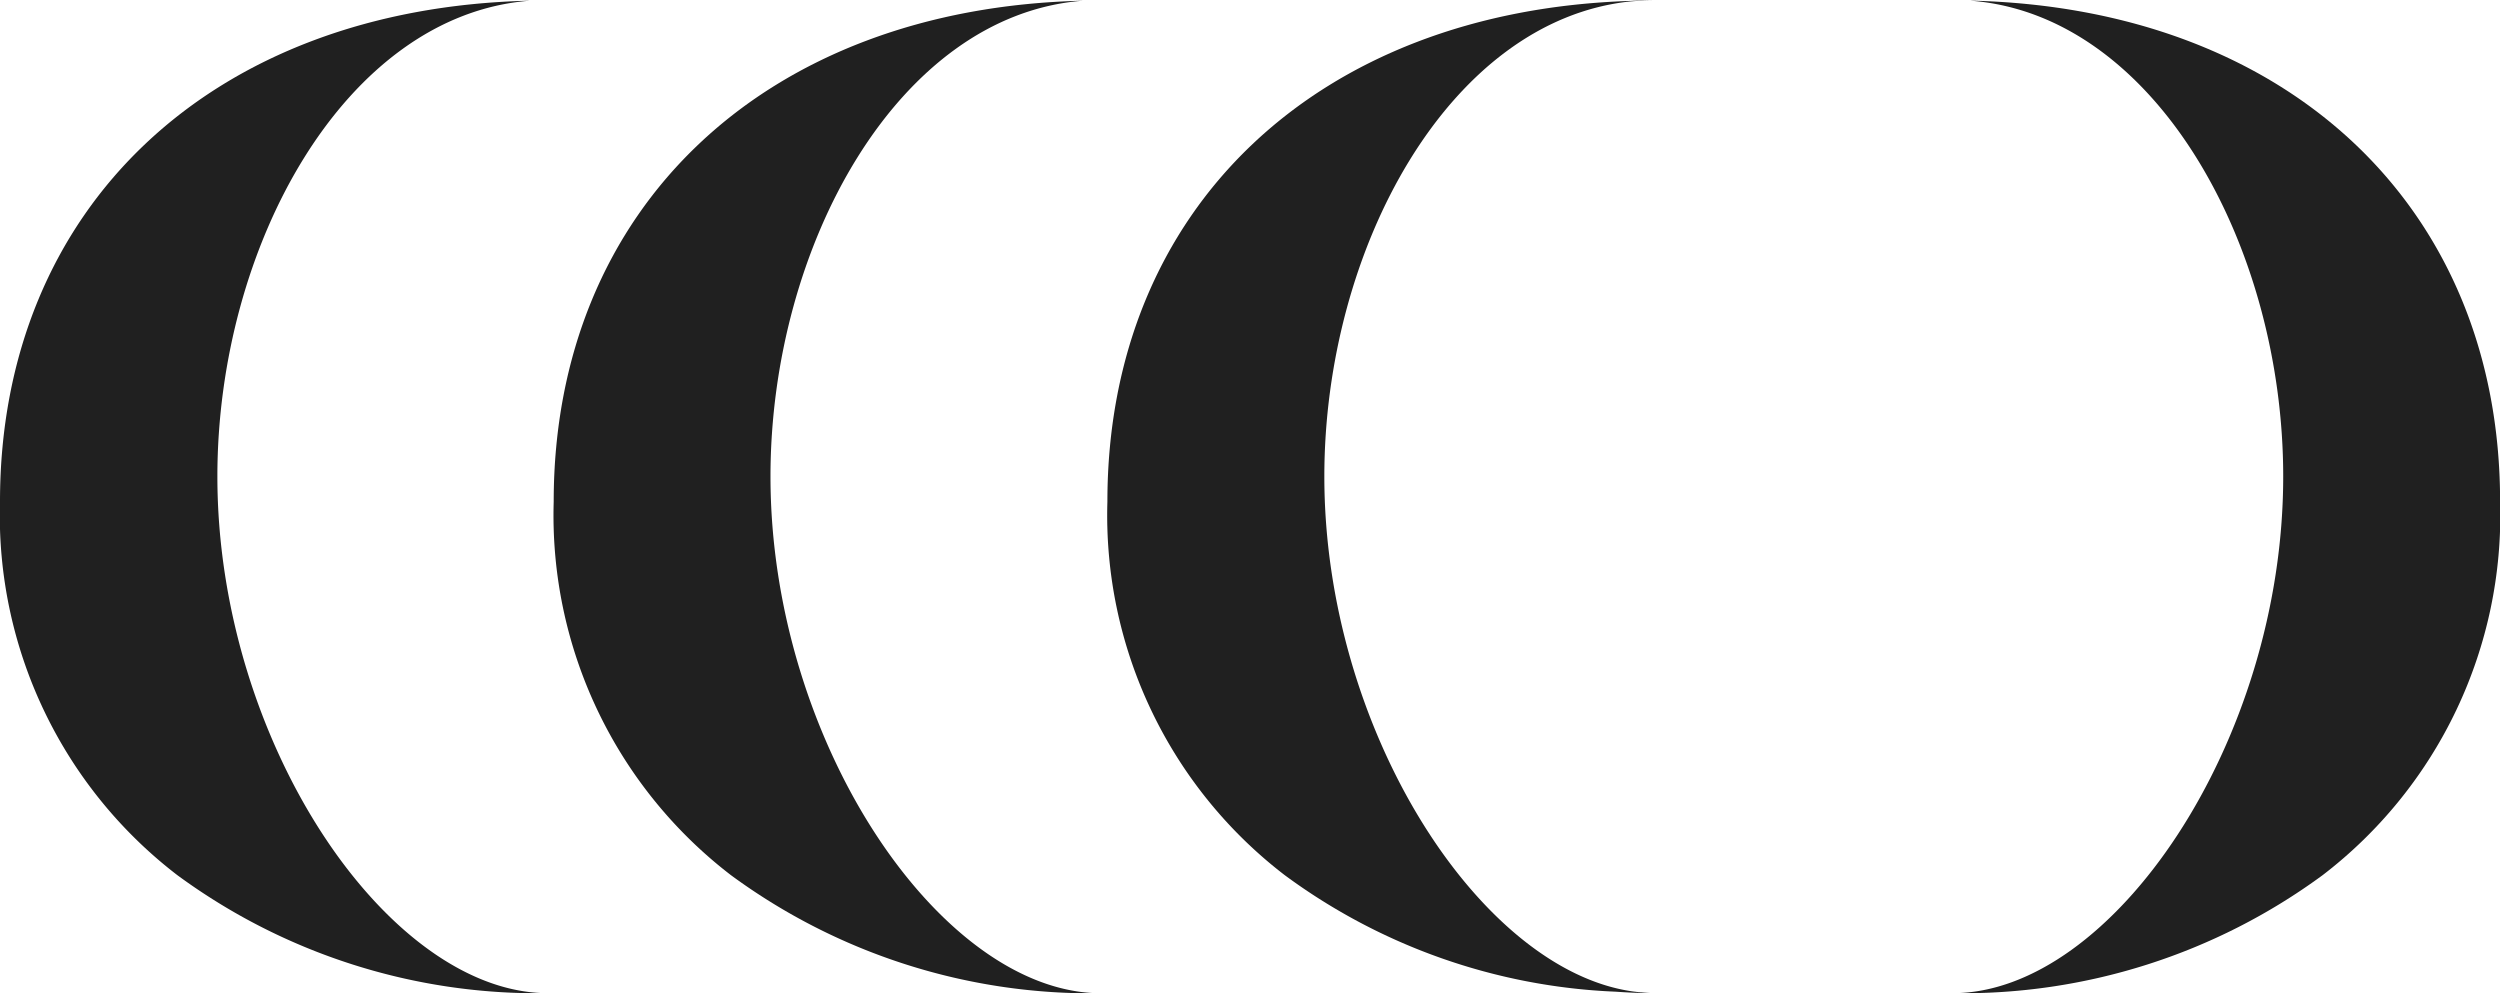<svg xmlns="http://www.w3.org/2000/svg" width="101.296" height="40.242" viewBox="0 0 101.296 40.242">
  <g id="Group_99" data-name="Group 99" transform="translate(-5705.501 -2459)">
    <path id="Path_112" data-name="Path 112" d="M66.055.058c.33-.022.654-.058.994-.058-.293,0-.574.031-.862.043l.049-.006c.273-.009.536-.037.813-.037-.318,0-.631.014-.94.036C53.371.419,44.87,8.462,44.87,20.326a18.37,18.37,0,0,0,7.187,15.135,24.244,24.244,0,0,0,13.393,4.72c.533.037,1.066.061,1.6.061a8.889,8.889,0,0,1-.89-.07c-6.2-.869-12.5-10.6-12.5-20.866,0-9.227,5.05-18.476,12.4-19.248" transform="translate(5705.501 2459)" fill="#202020"/>
    <path id="Path_113" data-name="Path 113" d="M31.219,19.306c0-9.334,5.166-18.7,12.657-19.277-12.851.3-21.441,8.37-21.441,20.3a18.37,18.37,0,0,0,7.187,15.135,24.636,24.636,0,0,0,14.991,4.781c-6.469,0-13.394-10.173-13.394-20.936" transform="translate(5705.501 2459)" fill="#202020"/>
    <path id="Path_114" data-name="Path 114" d="M8.808,19.306C8.808,9.972,13.974.61,21.465.029H21.44C8.59.331,0,8.4,0,20.326A18.37,18.37,0,0,0,7.187,35.461a24.636,24.636,0,0,0,14.991,4.781c-.029,0-.057,0-.086,0,.037,0,.073,0,.11,0-6.469,0-13.394-10.173-13.394-20.936" transform="translate(5705.501 2459)" fill="#202020"/>
    <path id="Path_120" data-name="Path 120" d="M74.855.029c7.49.581,12.657,9.943,12.657,19.277,0,10.763-6.926,20.936-13.394,20.936a24.633,24.633,0,0,0,14.99-4.781A18.37,18.37,0,0,0,96.3,20.326c0-11.927-8.59-20-21.441-20.3" transform="translate(5710.501 2459)" fill="#202020"/>
  </g>
</svg>
